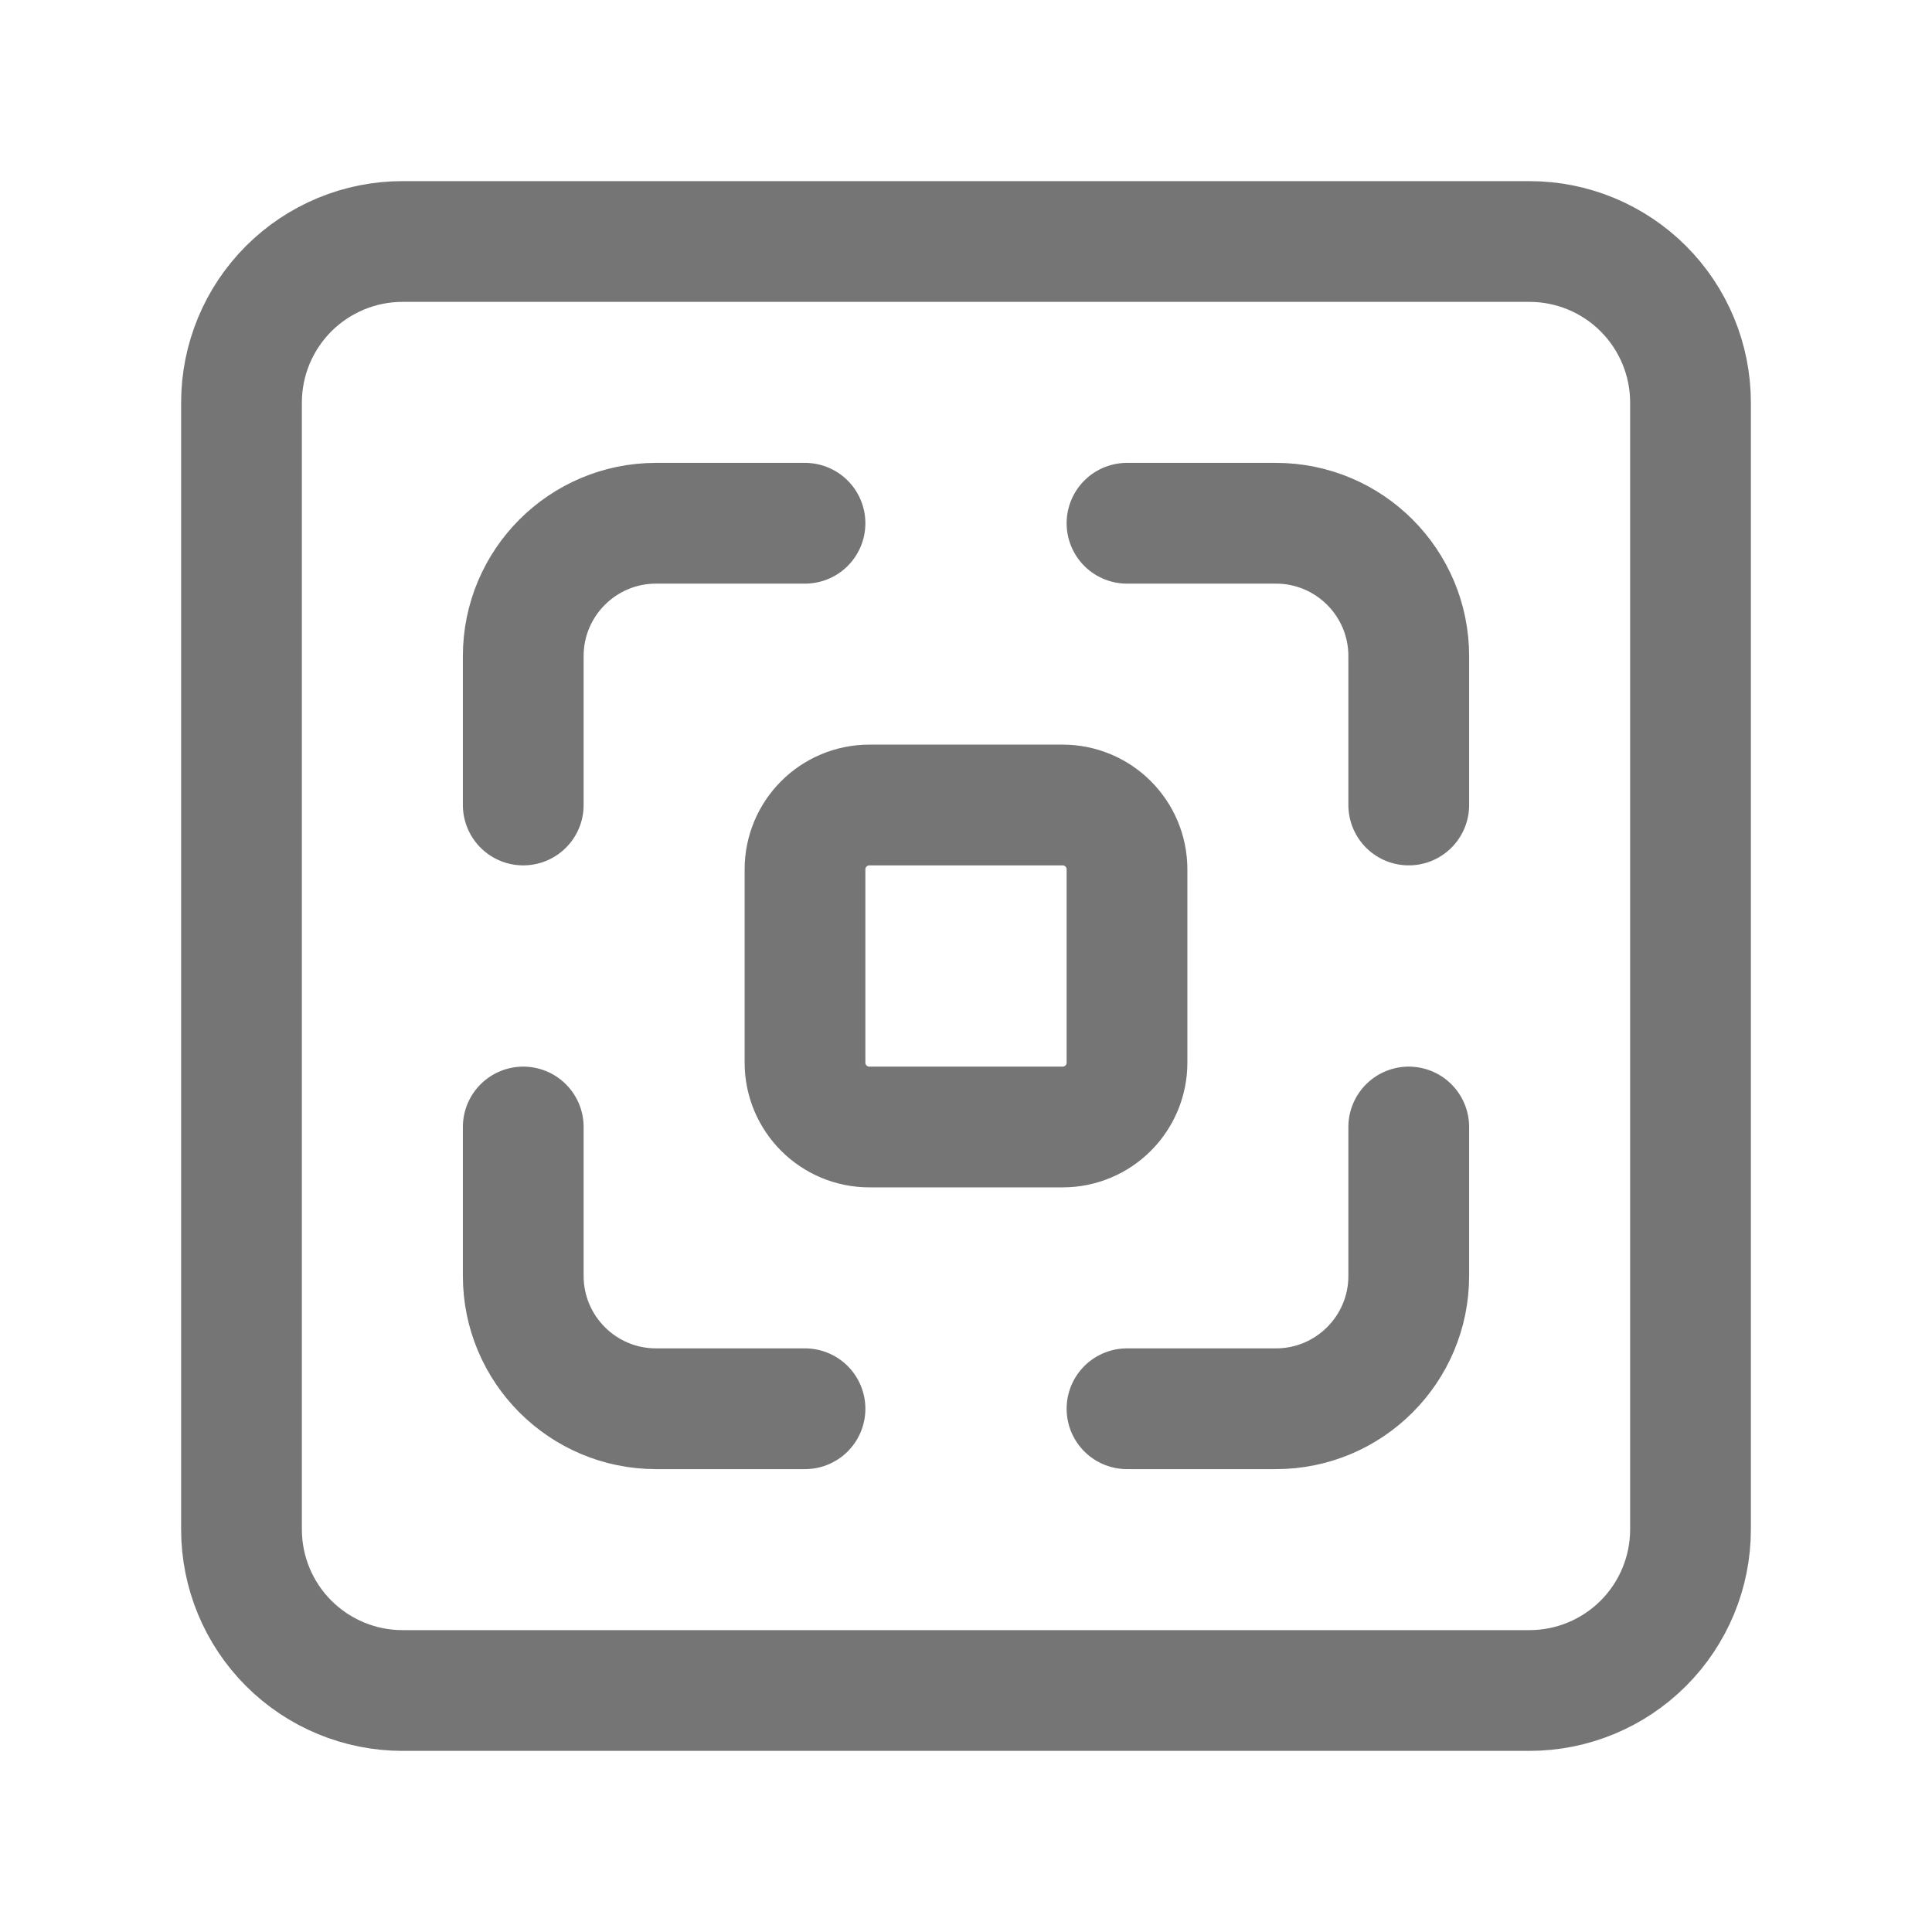 <svg xmlns="http://www.w3.org/2000/svg" fill-rule="evenodd" stroke-linecap="round" stroke-linejoin="round" stroke-miterlimit="1.5" clip-rule="evenodd" viewBox="0 0 24 24">
  <path 
  fill="none"
  stroke="#757575"
  stroke-width="1.5"
  d="M14 10.8c0-.442-.358-.8-.8-.8h-2.4c-.442 0-.8.358-.8.8v2.4c0 
  .442.358.8.8.8h2.4c.442 0 .8-.358.8-.8v-2.4zM6.5 14v1.85c0
  .911.739 1.65 1.65 1.65H10m4 0h1.85c.911 0 1.65-.739
  1.65-1.65V14m0-4V8.15c0-.911-.739-1.65-1.65-1.65H14m-4
  0H8.15c-.911 0-1.65.739-1.65 1.65V10 M21 5c0-.53-.211-1.039-.586-1.414S19.53
  3 19 3H5c-.53 0-1.039.211-1.414.586S3 4.47 3 5v14c0 .53.211
  1.039.586 1.414S4.47 21 5 21h14c.53 0 1.039-.211 1.414-.586S21
  19.53 21 19V5z"/>
</svg>